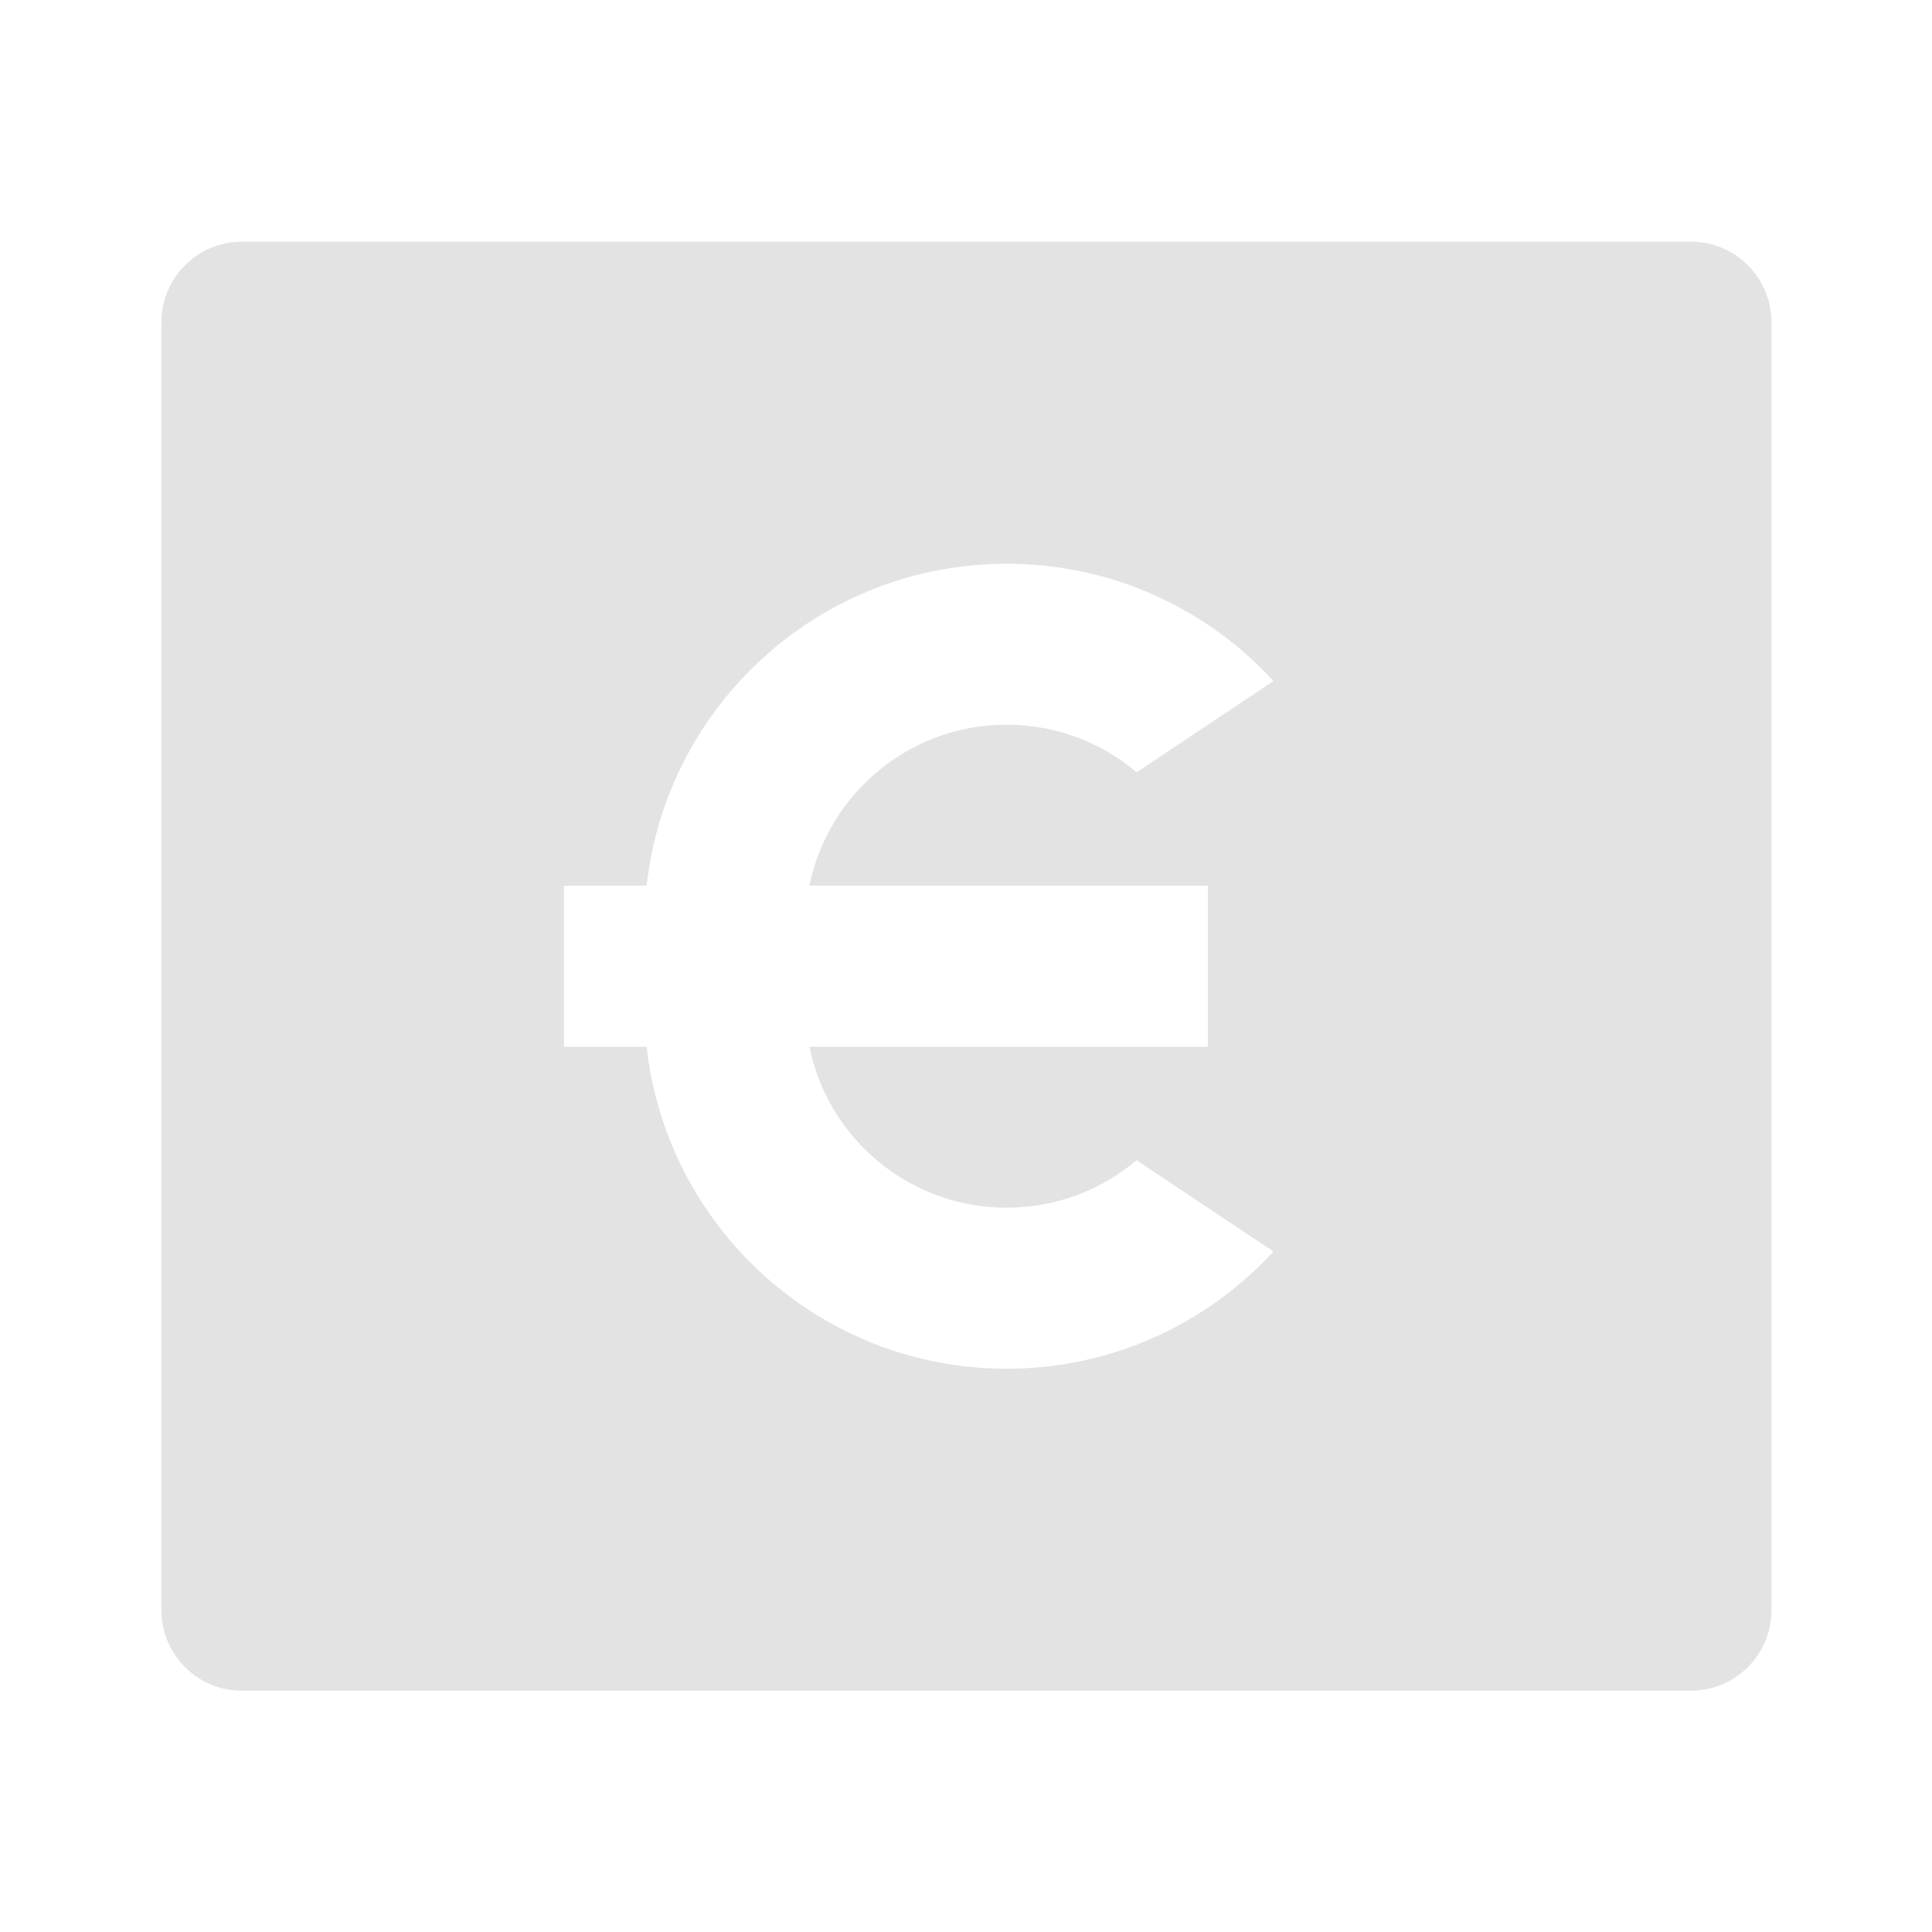<svg width="20" height="20" viewBox="0 0 20 20" fill="none" xmlns="http://www.w3.org/2000/svg">
<path d="M2.504 2.502H17.504C17.965 2.502 18.338 2.875 18.338 3.336V16.669C18.338 17.129 17.965 17.502 17.504 17.502H2.504C2.044 17.502 1.671 17.129 1.671 16.669V3.336C1.671 2.875 2.044 2.502 2.504 2.502ZM8.379 9.169C8.572 8.218 9.413 7.502 10.421 7.502C10.934 7.502 11.403 7.687 11.766 7.995L13.183 7.05C12.498 6.303 11.514 5.836 10.421 5.836C8.491 5.836 6.901 7.294 6.694 9.169H5.838V10.836H6.694C6.901 12.711 8.491 14.169 10.421 14.169C11.514 14.169 12.498 13.701 13.183 12.955L11.766 12.01C11.403 12.317 10.934 12.502 10.421 12.502C9.413 12.502 8.572 11.787 8.379 10.836H12.504V9.169H8.379Z" fill="#E3E3E3"/>
</svg>
